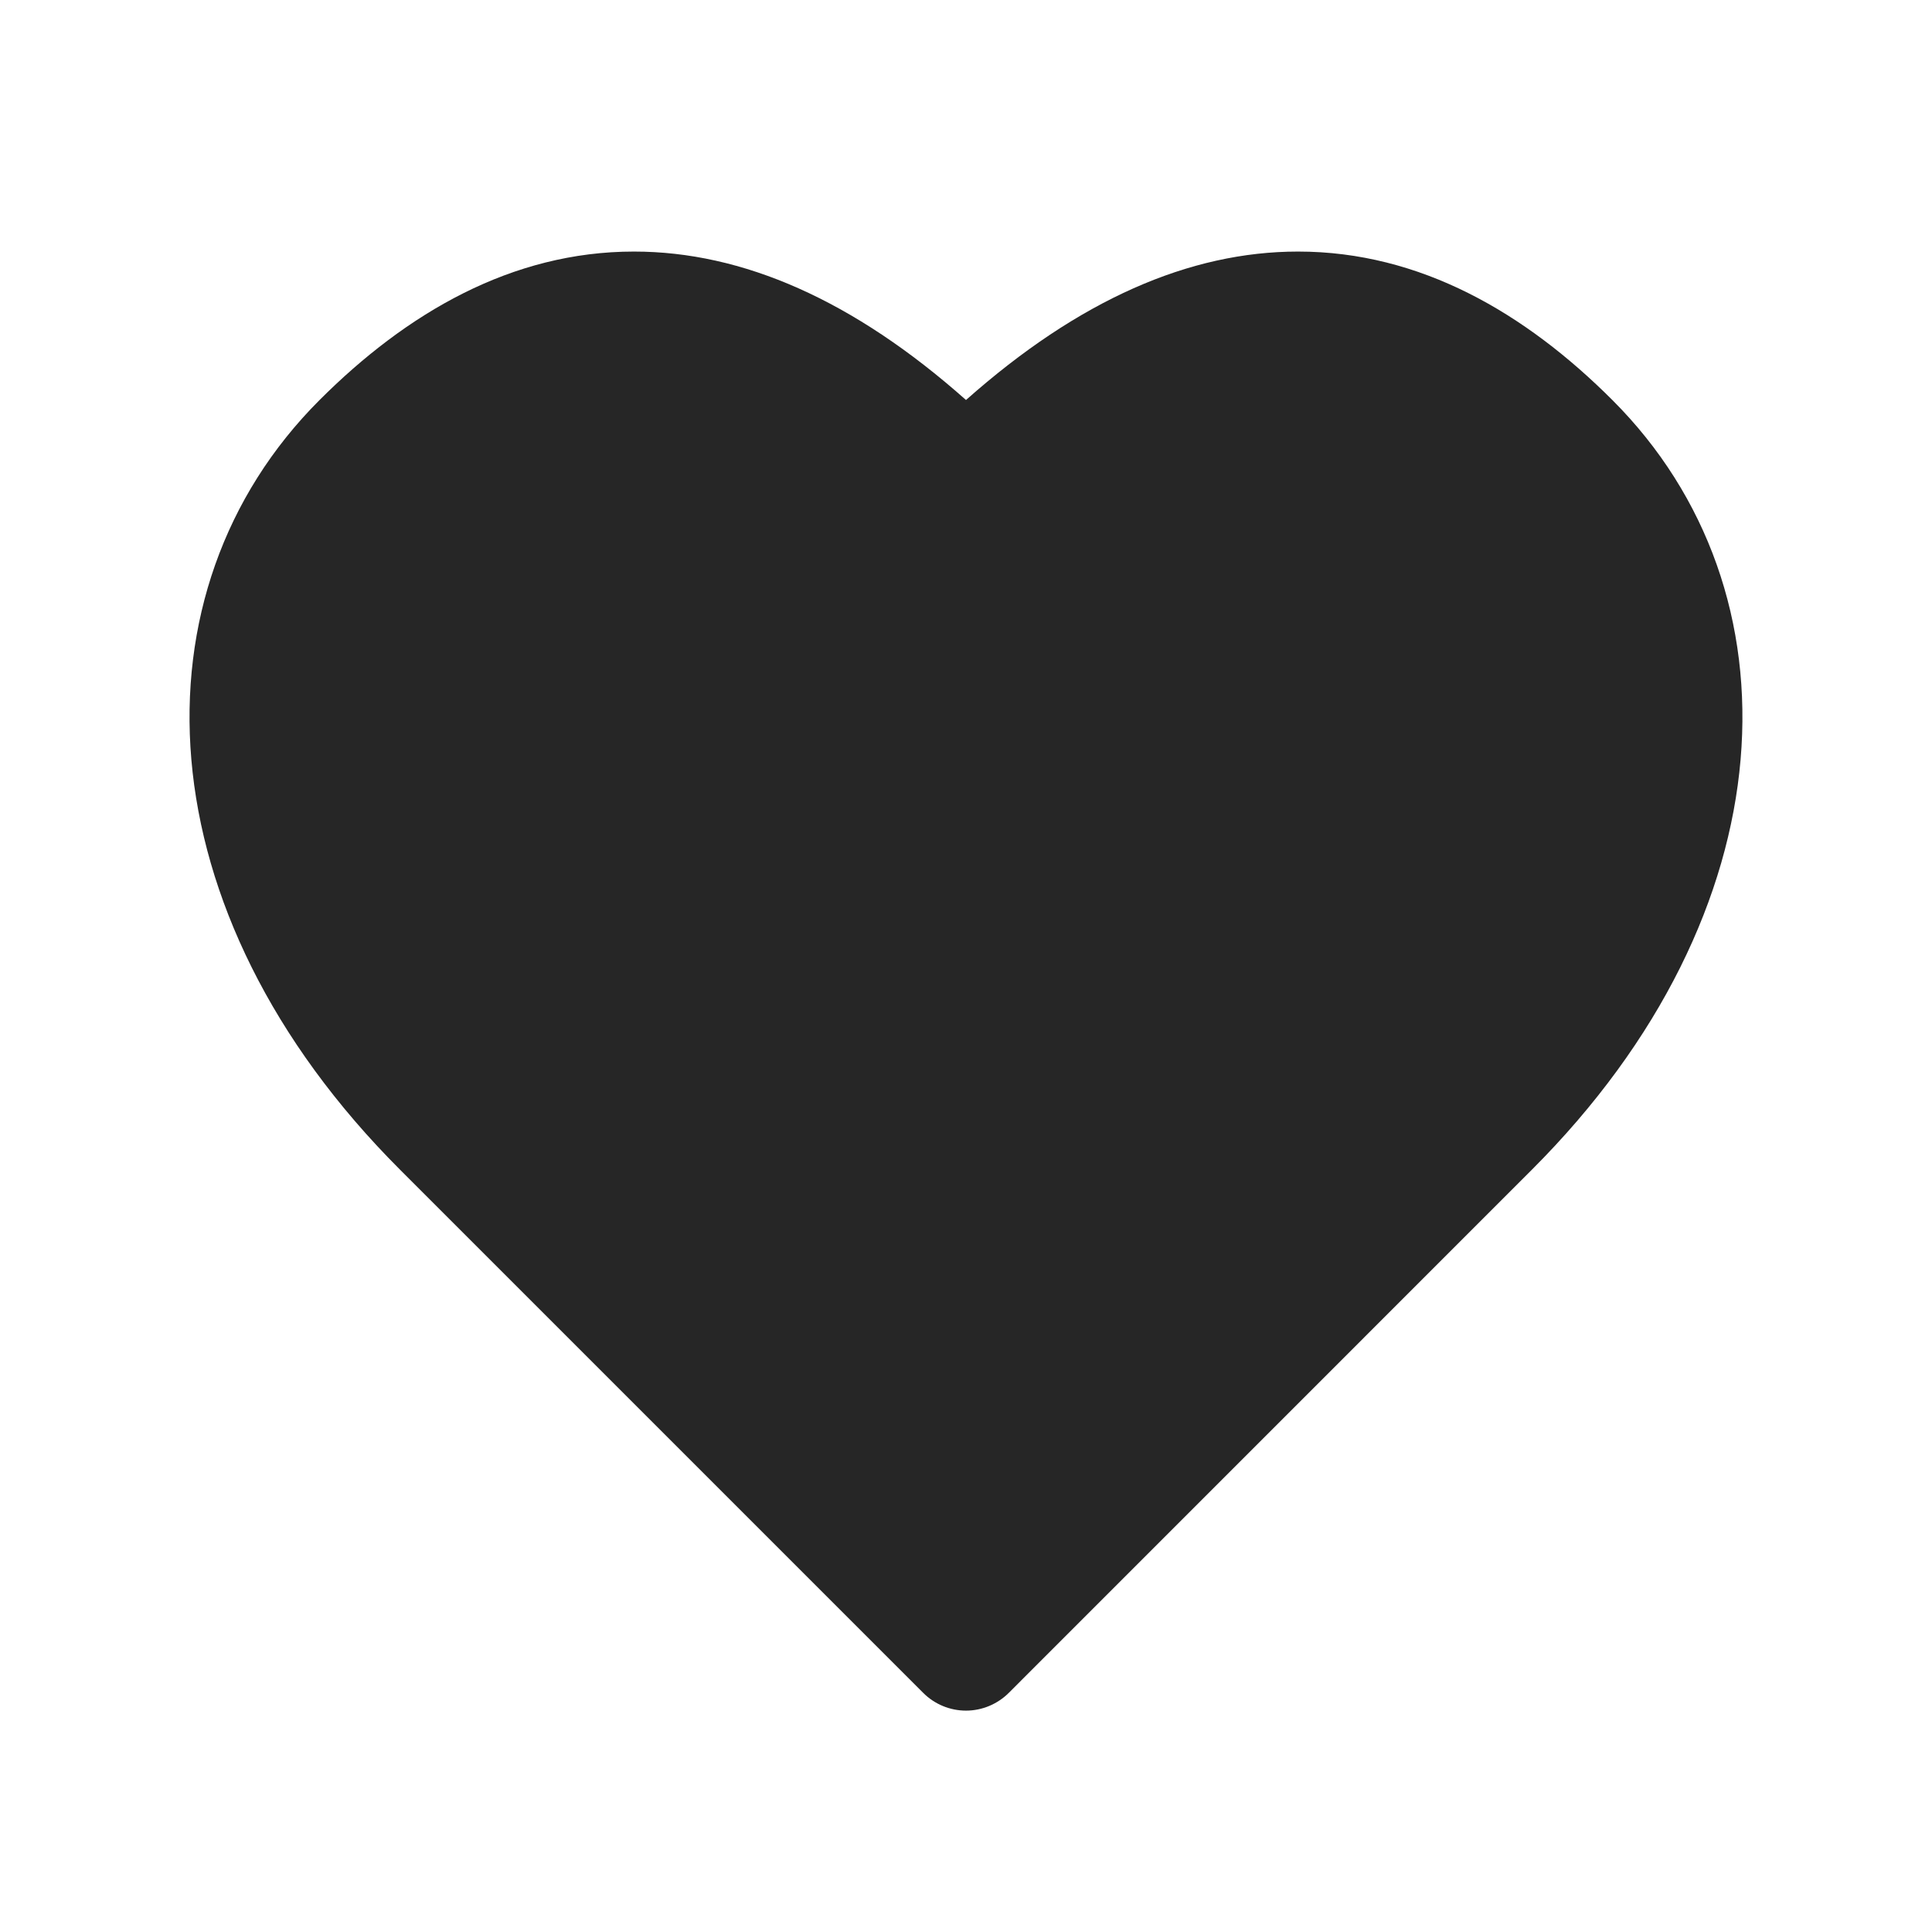 <svg width="24" height="24" viewBox="0 0 24 24" fill="none" xmlns="http://www.w3.org/2000/svg">
<path d="M12 4.969C13.399 3.727 14.776 3.125 16.125 3.125C17.644 3.125 18.948 3.888 20.03 4.97C22.403 7.342 22.236 11.324 19.03 14.53L12.531 21.03C12.39 21.17 12.199 21.25 12 21.25C11.801 21.25 11.61 21.171 11.469 21.03L4.969 14.53C1.763 11.324 1.597 7.342 3.969 4.97C5.051 3.888 6.356 3.125 7.875 3.125C9.224 3.125 10.601 3.727 12 4.969Z" fill="#262626"/>
</svg>
